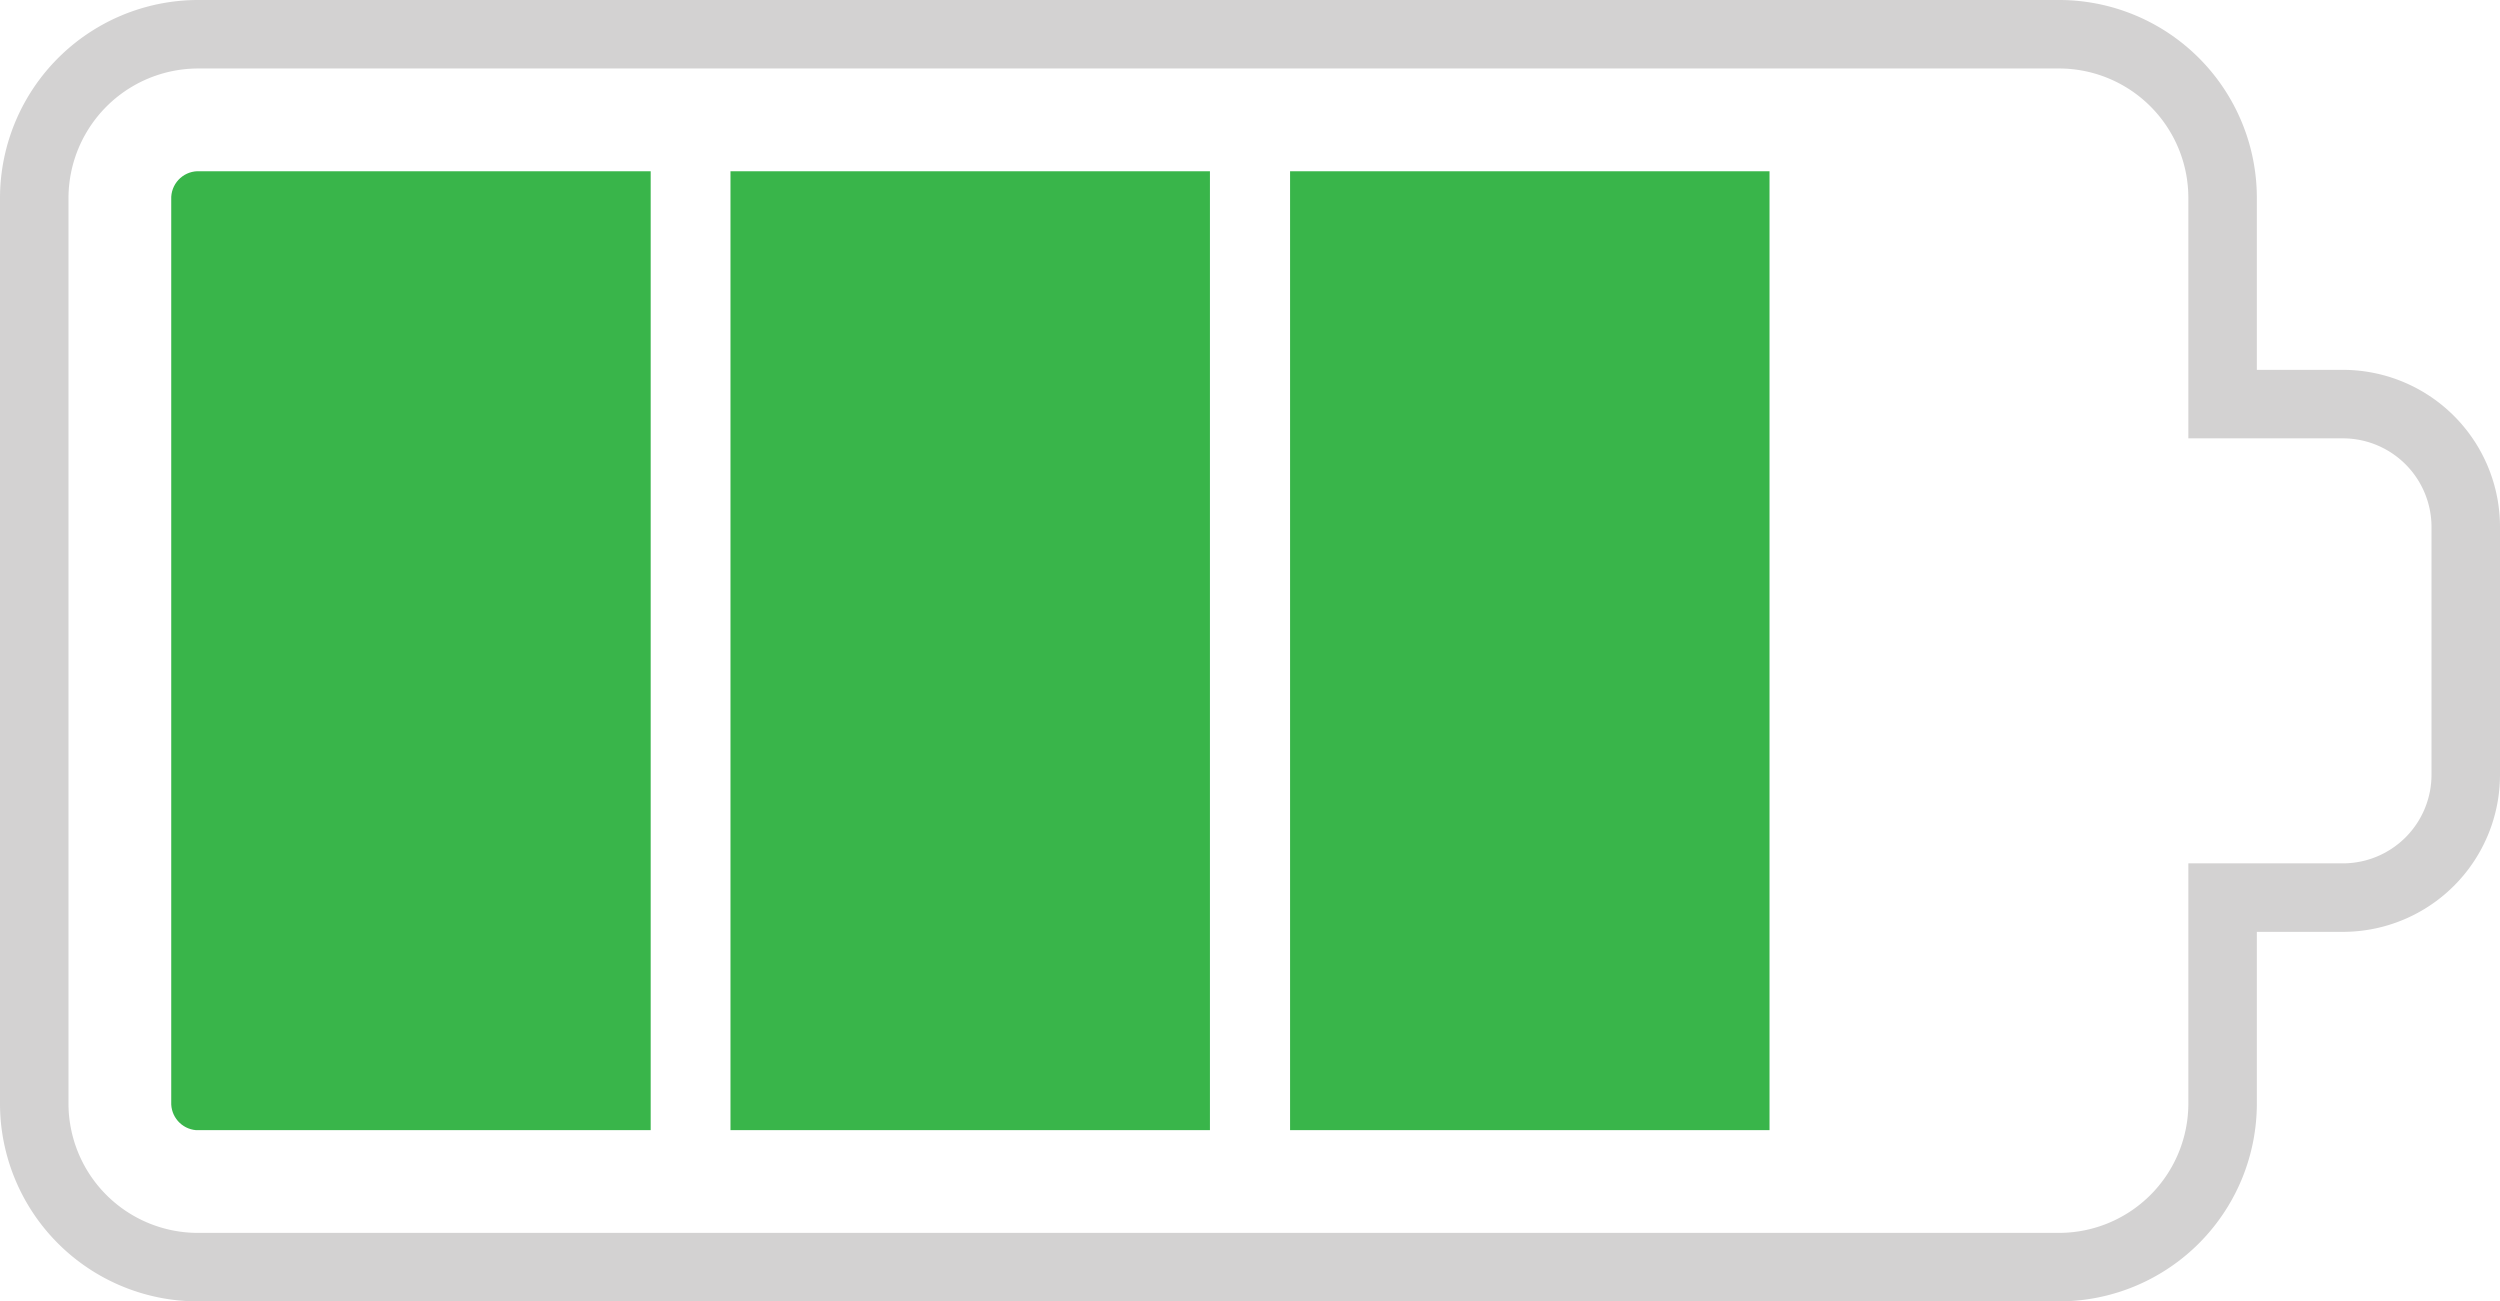 <svg xmlns="http://www.w3.org/2000/svg" xmlns:xlink="http://www.w3.org/1999/xlink" viewBox="0 0 73 38"><defs><style>.cls-1,.cls-2{fill:none;}.cls-2{stroke:#231f20;stroke-miterlimit:10;stroke-width:2px;opacity:0.2;}.cls-3{clip-path:url(#clip-path);}.cls-4{fill:#39b54a;}</style><clipPath id="clip-path"><path class="cls-1" d="M60.9,11.8v-6A.78.78,0,0,0,60.18,5H5.76A.79.79,0,0,0,5,5.82V32.18a.79.79,0,0,0,.72.82H60.18a.78.78,0,0,0,.72-.79v-6a4,4,0,0,1,4-4H68V15.8H64.9A4,4,0,0,1,60.9,11.8Z"/></clipPath></defs><g id="Layer_2" data-name="Layer 2"><g id="Layer_1-2" data-name="Layer 1"><path class="cls-2" d="M64.9,32.21v-6h3.55A3.59,3.59,0,0,0,72,22.6V15.4a3.59,3.59,0,0,0-3.55-3.6H64.9v-6A4.78,4.78,0,0,0,60.18,1H5.76A4.79,4.79,0,0,0,1,5.82V32.18A4.78,4.78,0,0,0,5.72,37H60.18A4.78,4.78,0,0,0,64.9,32.21Z"/><g class="cls-3"><rect class="cls-4" x="37.67" y="2.83" width="14" height="32.34"/></g><g class="cls-3"><rect class="cls-4" x="21.33" y="2.83" width="14" height="32.34"/></g><g class="cls-3"><rect class="cls-4" x="5" y="2.83" width="14" height="32.34"/></g></g></g></svg>